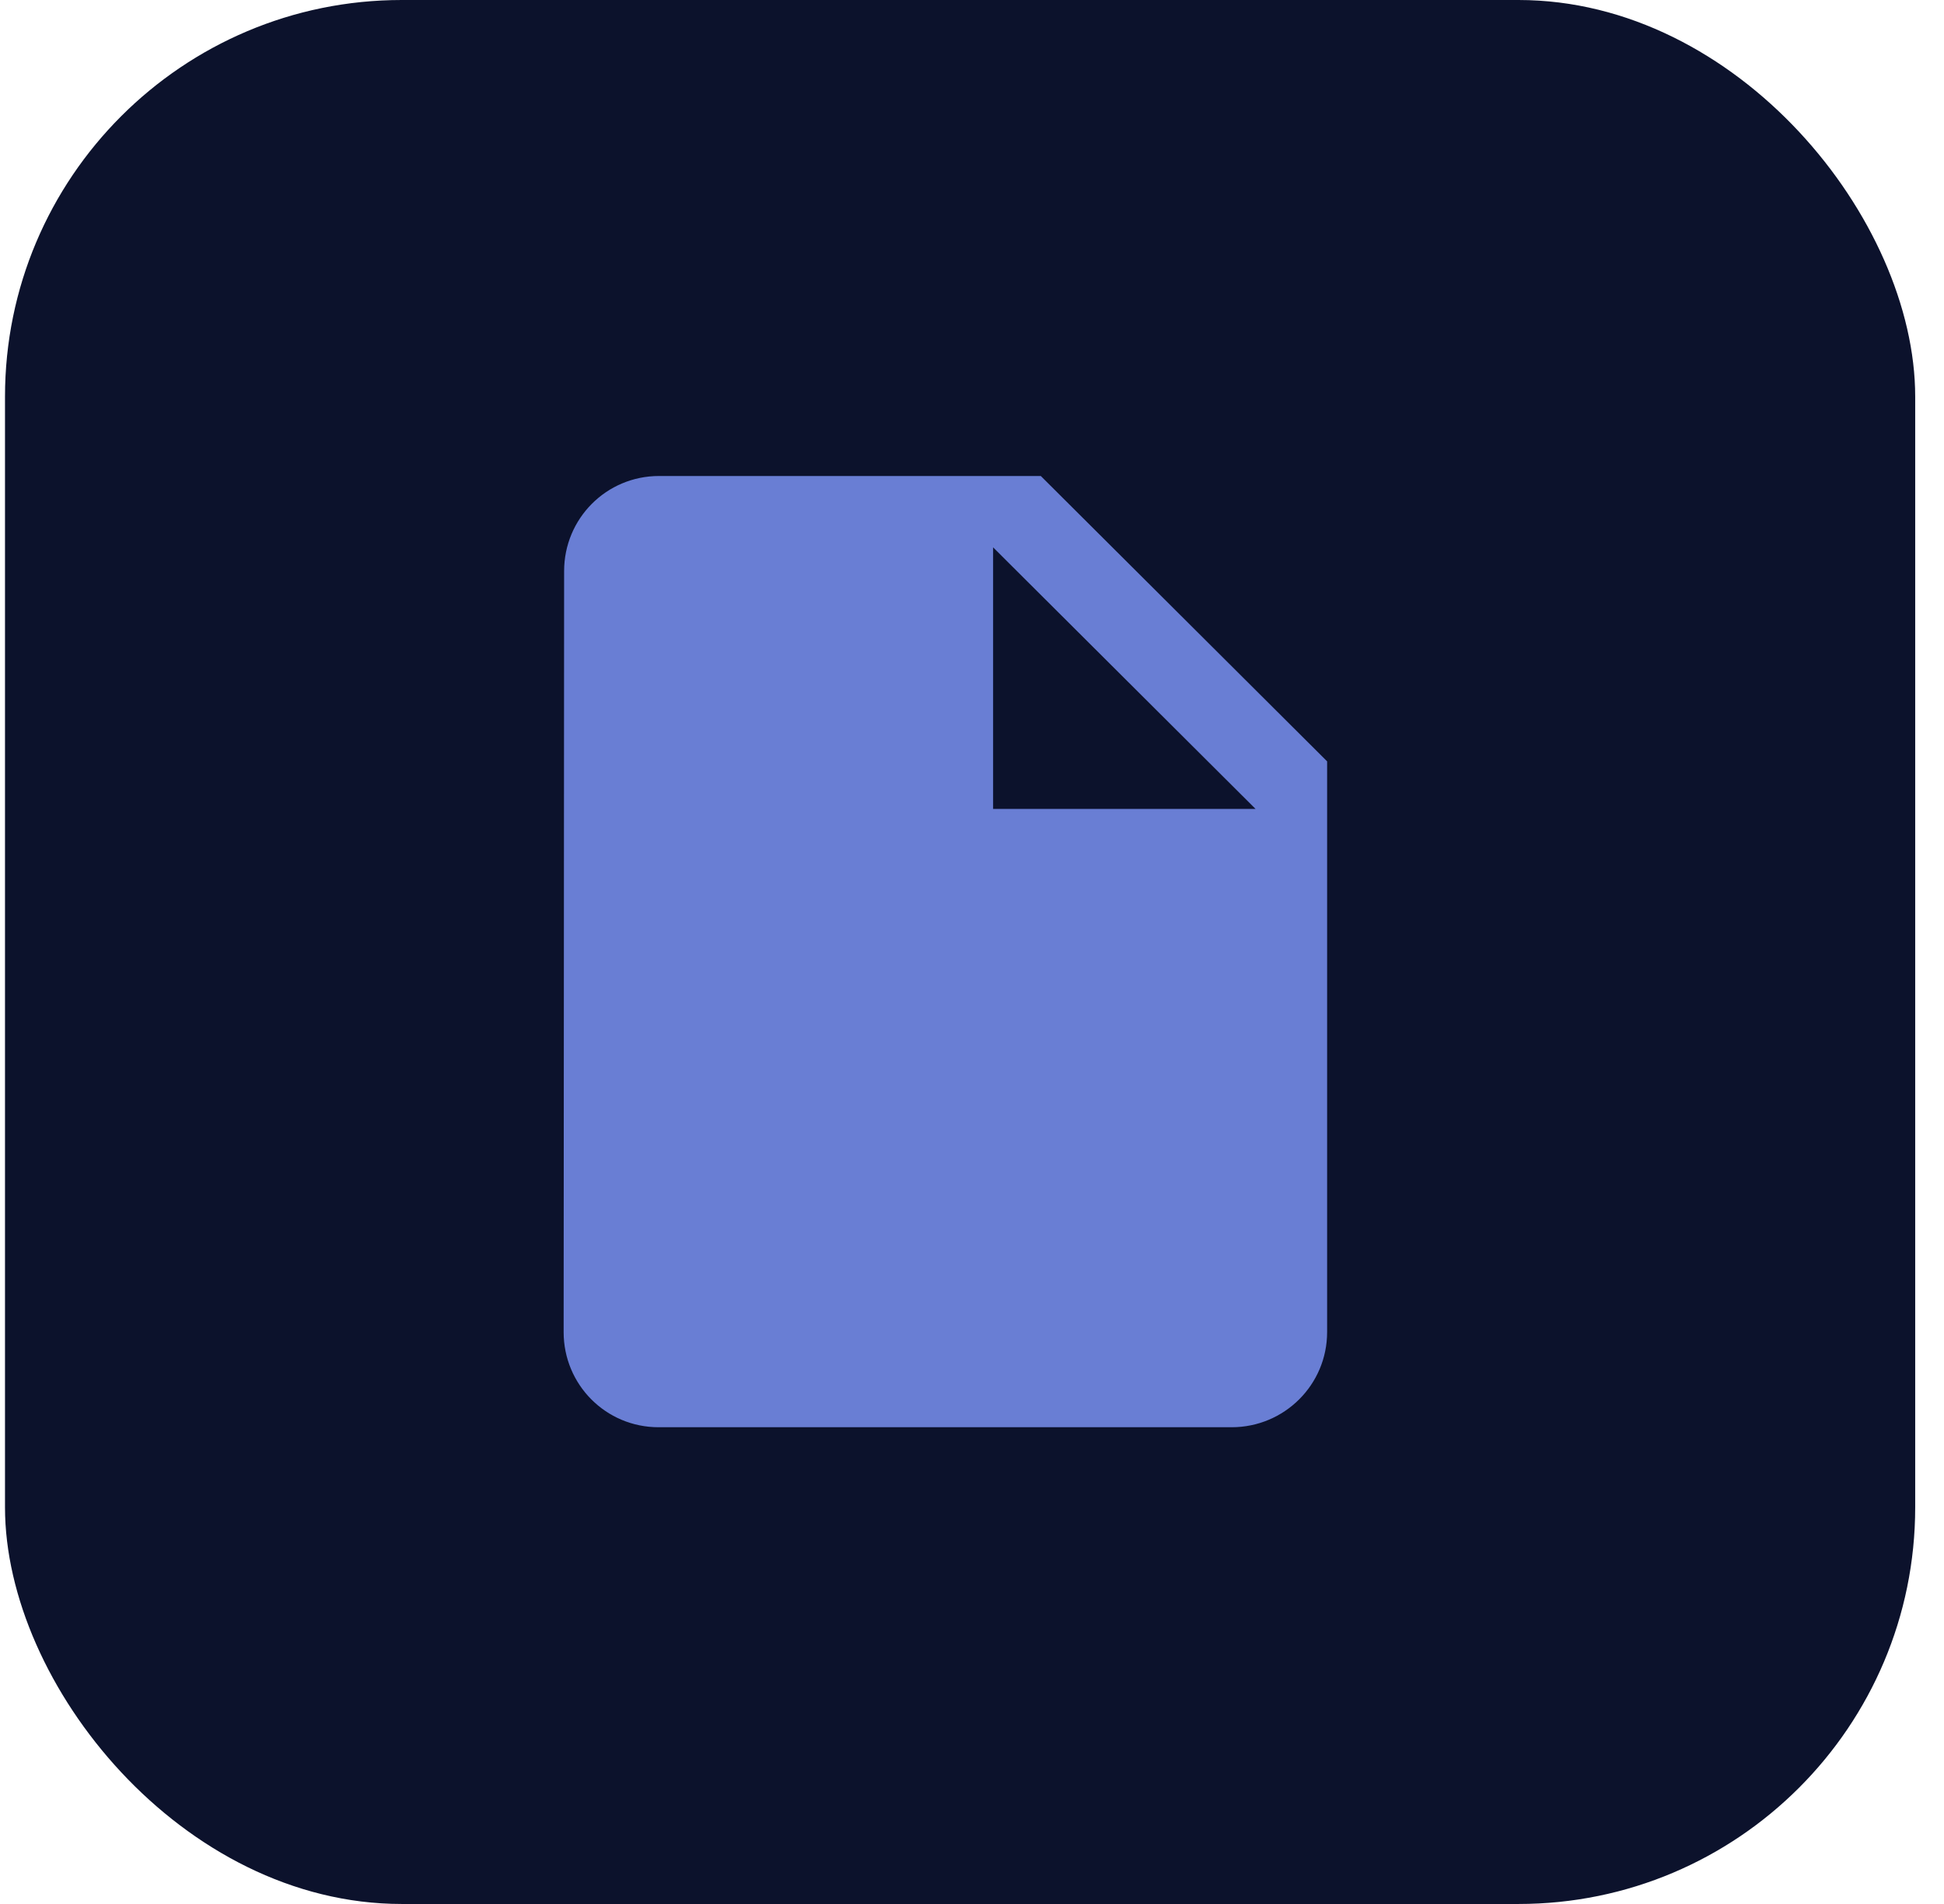 <svg width="49" height="48" viewBox="0 0 49 48" fill="none" xmlns="http://www.w3.org/2000/svg">
<rect x="0.126" width="48.148" height="48" rx="10" fill="#0C122C"/>
<path fill-rule="evenodd" clip-rule="evenodd" d="M16.612 12H26.234L33.451 19.194V33.583C33.451 34.908 32.374 35.981 31.045 35.981H16.6C15.271 35.981 14.207 34.908 14.207 33.583L14.219 14.398C14.219 13.073 15.283 12 16.612 12ZM25.032 13.799V20.393H31.647L25.032 13.799Z" fill="#697ED4"/>
</svg>
